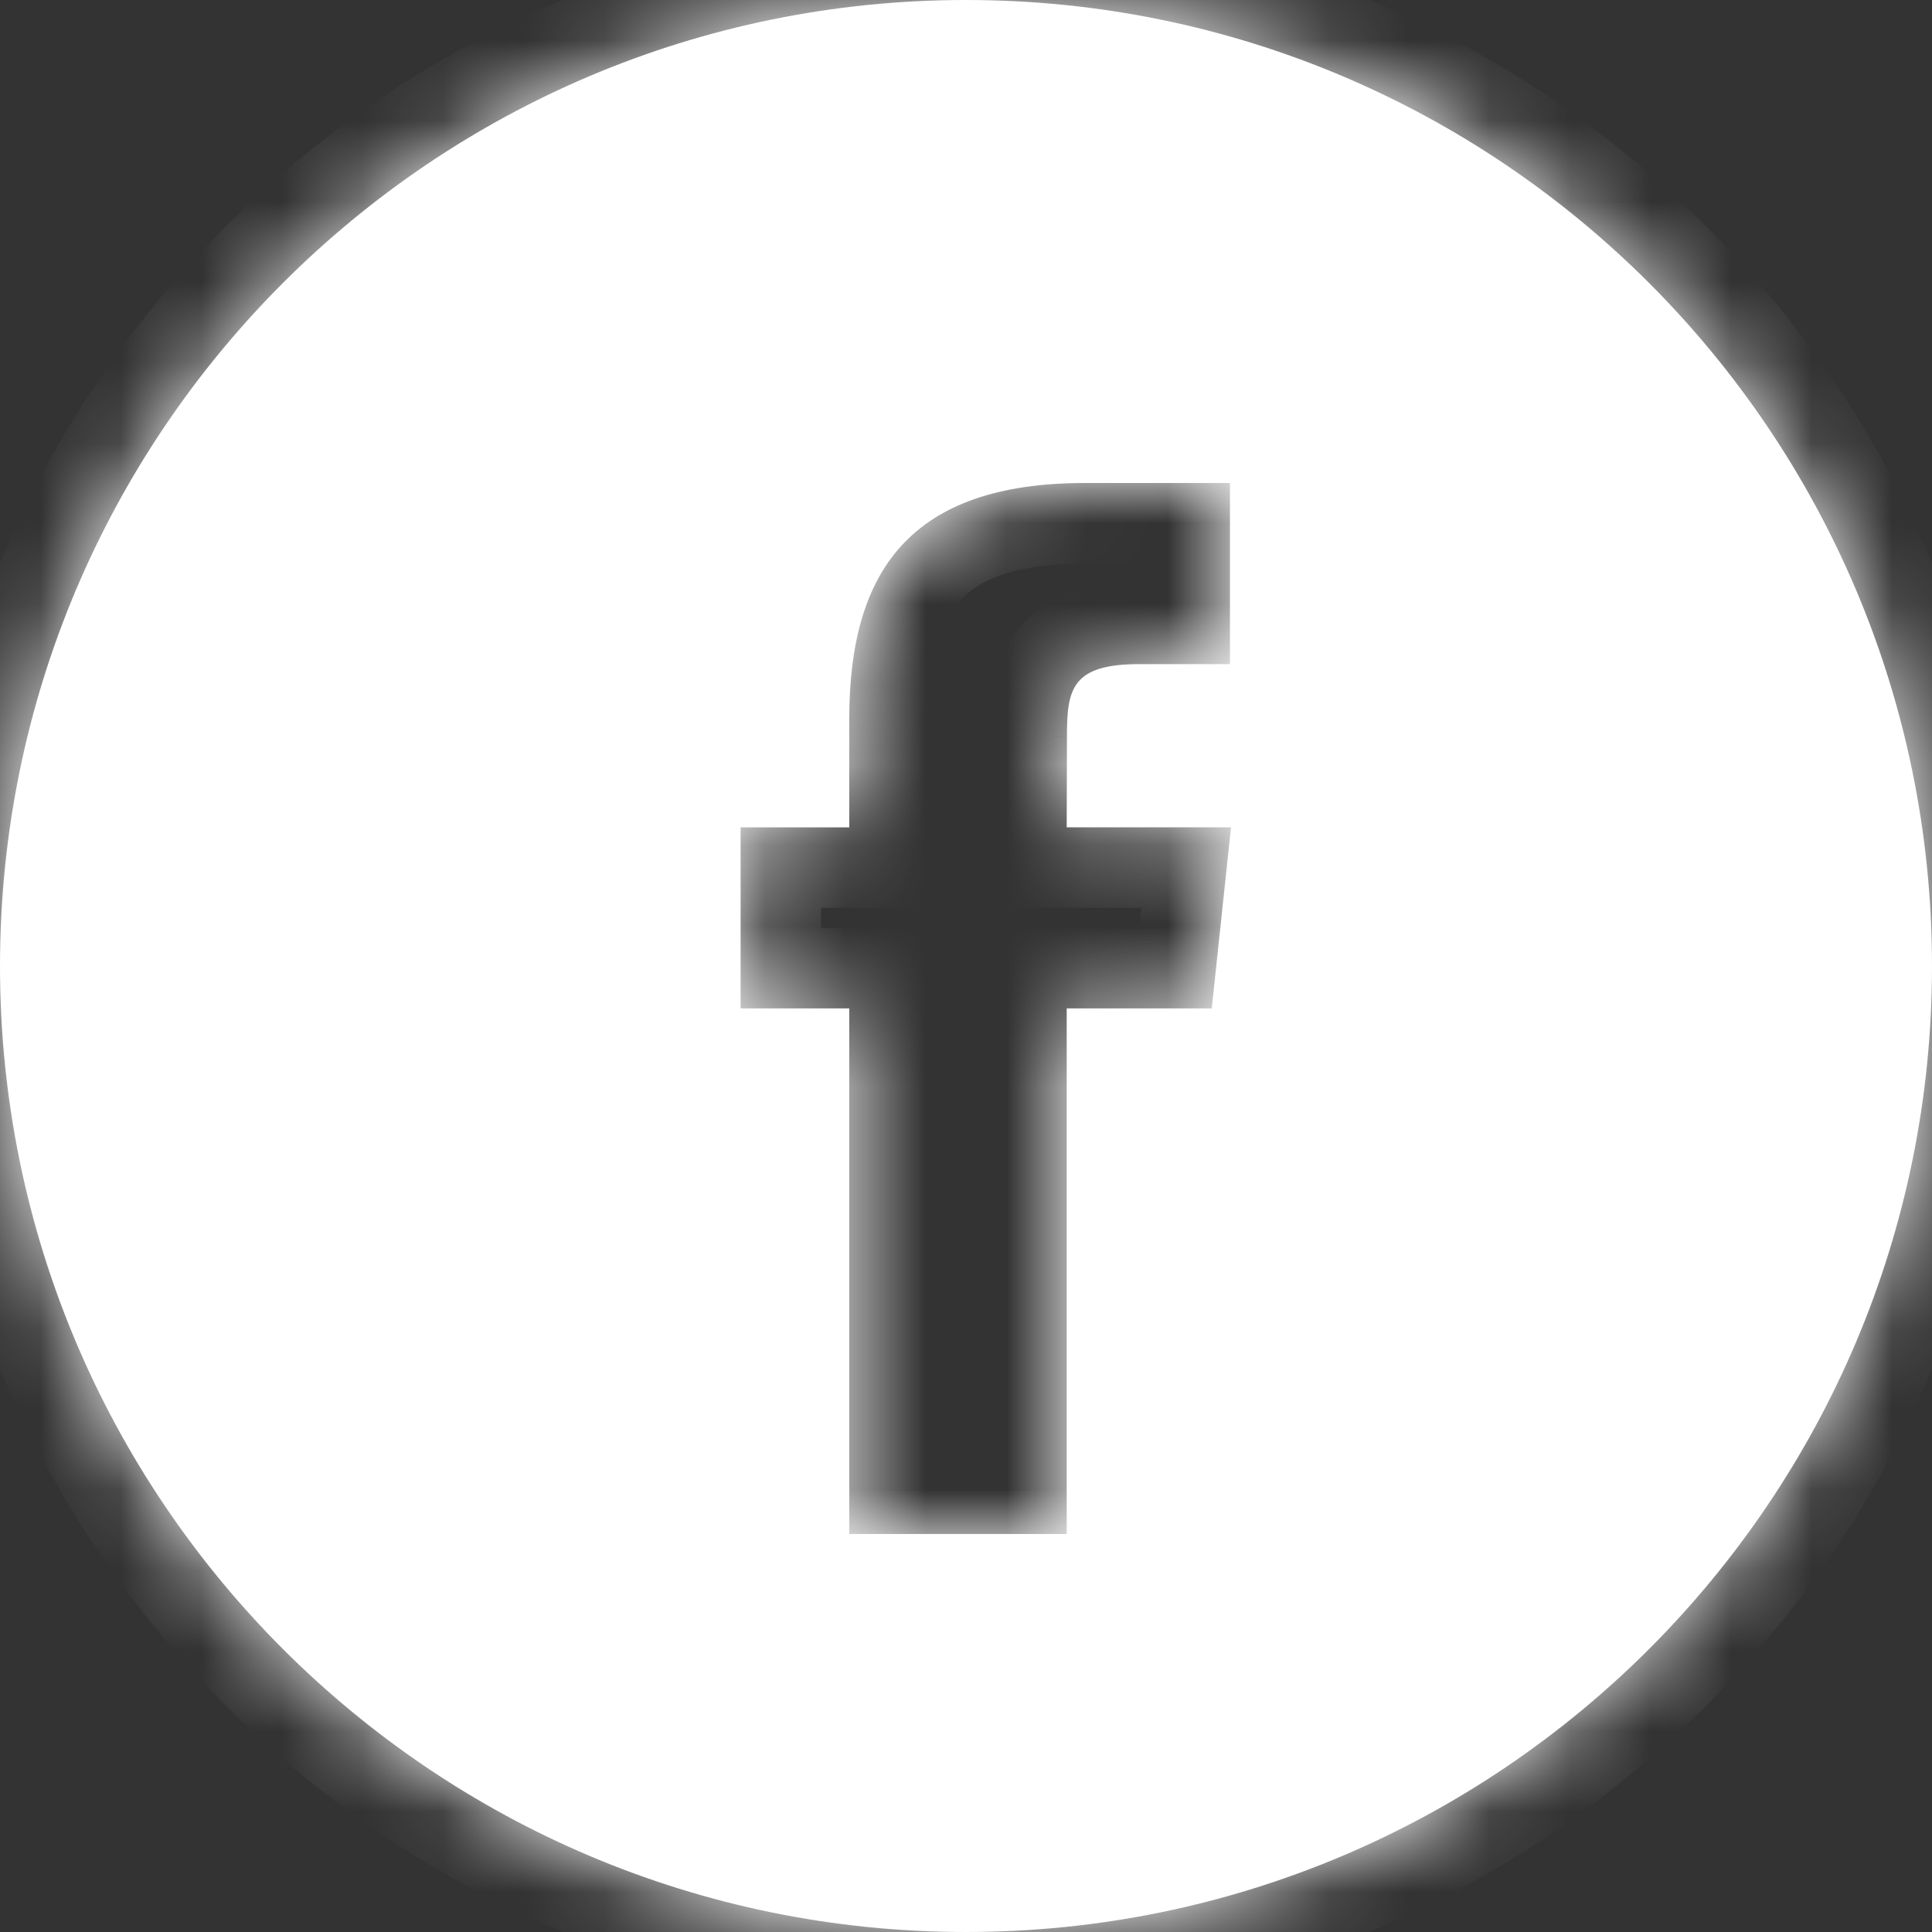 <svg width="24" height="24" viewBox="0 0 24 24" fill="none" xmlns="http://www.w3.org/2000/svg">
<rect x="0" y="0" width="24" height="24" fill="#333333" stroke="none"/>
<mask id="path-1-inside-1_94_504" fill="white">
<path fill-rule="evenodd" clip-rule="evenodd" d="M12 0C5.373 0 0 5.373 0 12C0 18.627 5.373 24 12 24C18.627 24 24 18.627 24 12C24 5.373 18.627 0 12 0ZM13.251 12.527V19.056H10.55V12.527H9.2V10.278H10.55V8.927C10.55 7.091 11.312 6 13.477 6H15.279V8.25H14.152C13.31 8.25 13.254 8.564 13.254 9.151L13.251 10.277H15.292L15.053 12.527H13.251Z"/>
</mask>
<path fill-rule="evenodd" clip-rule="evenodd" d="M12 0C5.373 0 0 5.373 0 12C0 18.627 5.373 24 12 24C18.627 24 24 18.627 24 12C24 5.373 18.627 0 12 0ZM13.251 12.527V19.056H10.55V12.527H9.2V10.278H10.55V8.927C10.55 7.091 11.312 6 13.477 6H15.279V8.25H14.152C13.31 8.25 13.254 8.564 13.254 9.151L13.251 10.277H15.292L15.053 12.527H13.251Z" fill="white"/>
<path d="M13.251 19.056V20.056H14.251V19.056H13.251ZM13.251 12.527V11.527H12.251V12.527H13.251ZM10.55 19.056H9.55V20.056H10.55V19.056ZM10.55 12.527H11.55V11.527H10.55V12.527ZM9.2 12.527H8.2V13.527H9.2V12.527ZM9.2 10.278V9.278H8.2V10.278H9.2ZM10.55 10.278V11.278H11.55V10.278H10.55ZM15.279 6H16.279V5H15.279V6ZM15.279 8.25V9.25H16.279V8.25H15.279ZM13.254 9.151L14.254 9.154V9.151H13.254ZM13.251 10.277L12.251 10.275L12.248 11.277H13.251V10.277ZM15.292 10.277L16.286 10.383L16.404 9.277H15.292V10.277ZM15.053 12.527V13.527H15.952L16.047 12.633L15.053 12.527ZM1 12C1 5.925 5.925 1 12 1V-1C4.82 -1 -1 4.82 -1 12H1ZM12 23C5.925 23 1 18.075 1 12H-1C-1 19.18 4.82 25 12 25V23ZM23 12C23 18.075 18.075 23 12 23V25C19.18 25 25 19.18 25 12H23ZM12 1C18.075 1 23 5.925 23 12H25C25 4.82 19.18 -1 12 -1V1ZM14.251 19.056V12.527H12.251V19.056H14.251ZM10.55 20.056H13.251V18.056H10.55V20.056ZM9.55 12.527V19.056H11.55V12.527H9.55ZM9.2 13.527H10.55V11.527H9.2V13.527ZM8.2 10.278V12.527H10.2V10.278H8.2ZM10.55 9.278H9.2V11.278H10.55V9.278ZM9.55 8.927V10.278H11.55V8.927H9.55ZM13.477 5C12.239 5 11.186 5.313 10.465 6.099C9.759 6.867 9.55 7.897 9.55 8.927H11.55C11.55 8.121 11.721 7.688 11.938 7.451C12.139 7.232 12.549 7 13.477 7V5ZM15.279 5H13.477V7H15.279V5ZM16.279 8.25V6H14.279V8.25H16.279ZM14.152 9.25H15.279V7.25H14.152V9.25ZM14.254 9.151C14.254 9.084 14.255 9.034 14.257 8.993C14.259 8.952 14.261 8.932 14.262 8.925C14.265 8.909 14.255 8.995 14.174 9.098C14.133 9.15 14.086 9.191 14.041 9.22C13.997 9.248 13.964 9.26 13.954 9.263C13.945 9.266 13.954 9.262 13.989 9.258C14.024 9.254 14.077 9.25 14.152 9.25V7.25C13.68 7.25 13.025 7.322 12.601 7.863C12.4 8.118 12.323 8.393 12.289 8.601C12.256 8.801 12.254 9.002 12.254 9.151H14.254ZM14.251 10.28L14.254 9.154L12.254 9.149L12.251 10.275L14.251 10.28ZM15.292 9.277H13.251V11.277H15.292V9.277ZM16.047 12.633L16.286 10.383L14.297 10.172L14.059 12.421L16.047 12.633ZM13.251 13.527H15.053V11.527H13.251V13.527Z" fill="white" mask="url(#path-1-inside-1_94_504)"/>
</svg>

